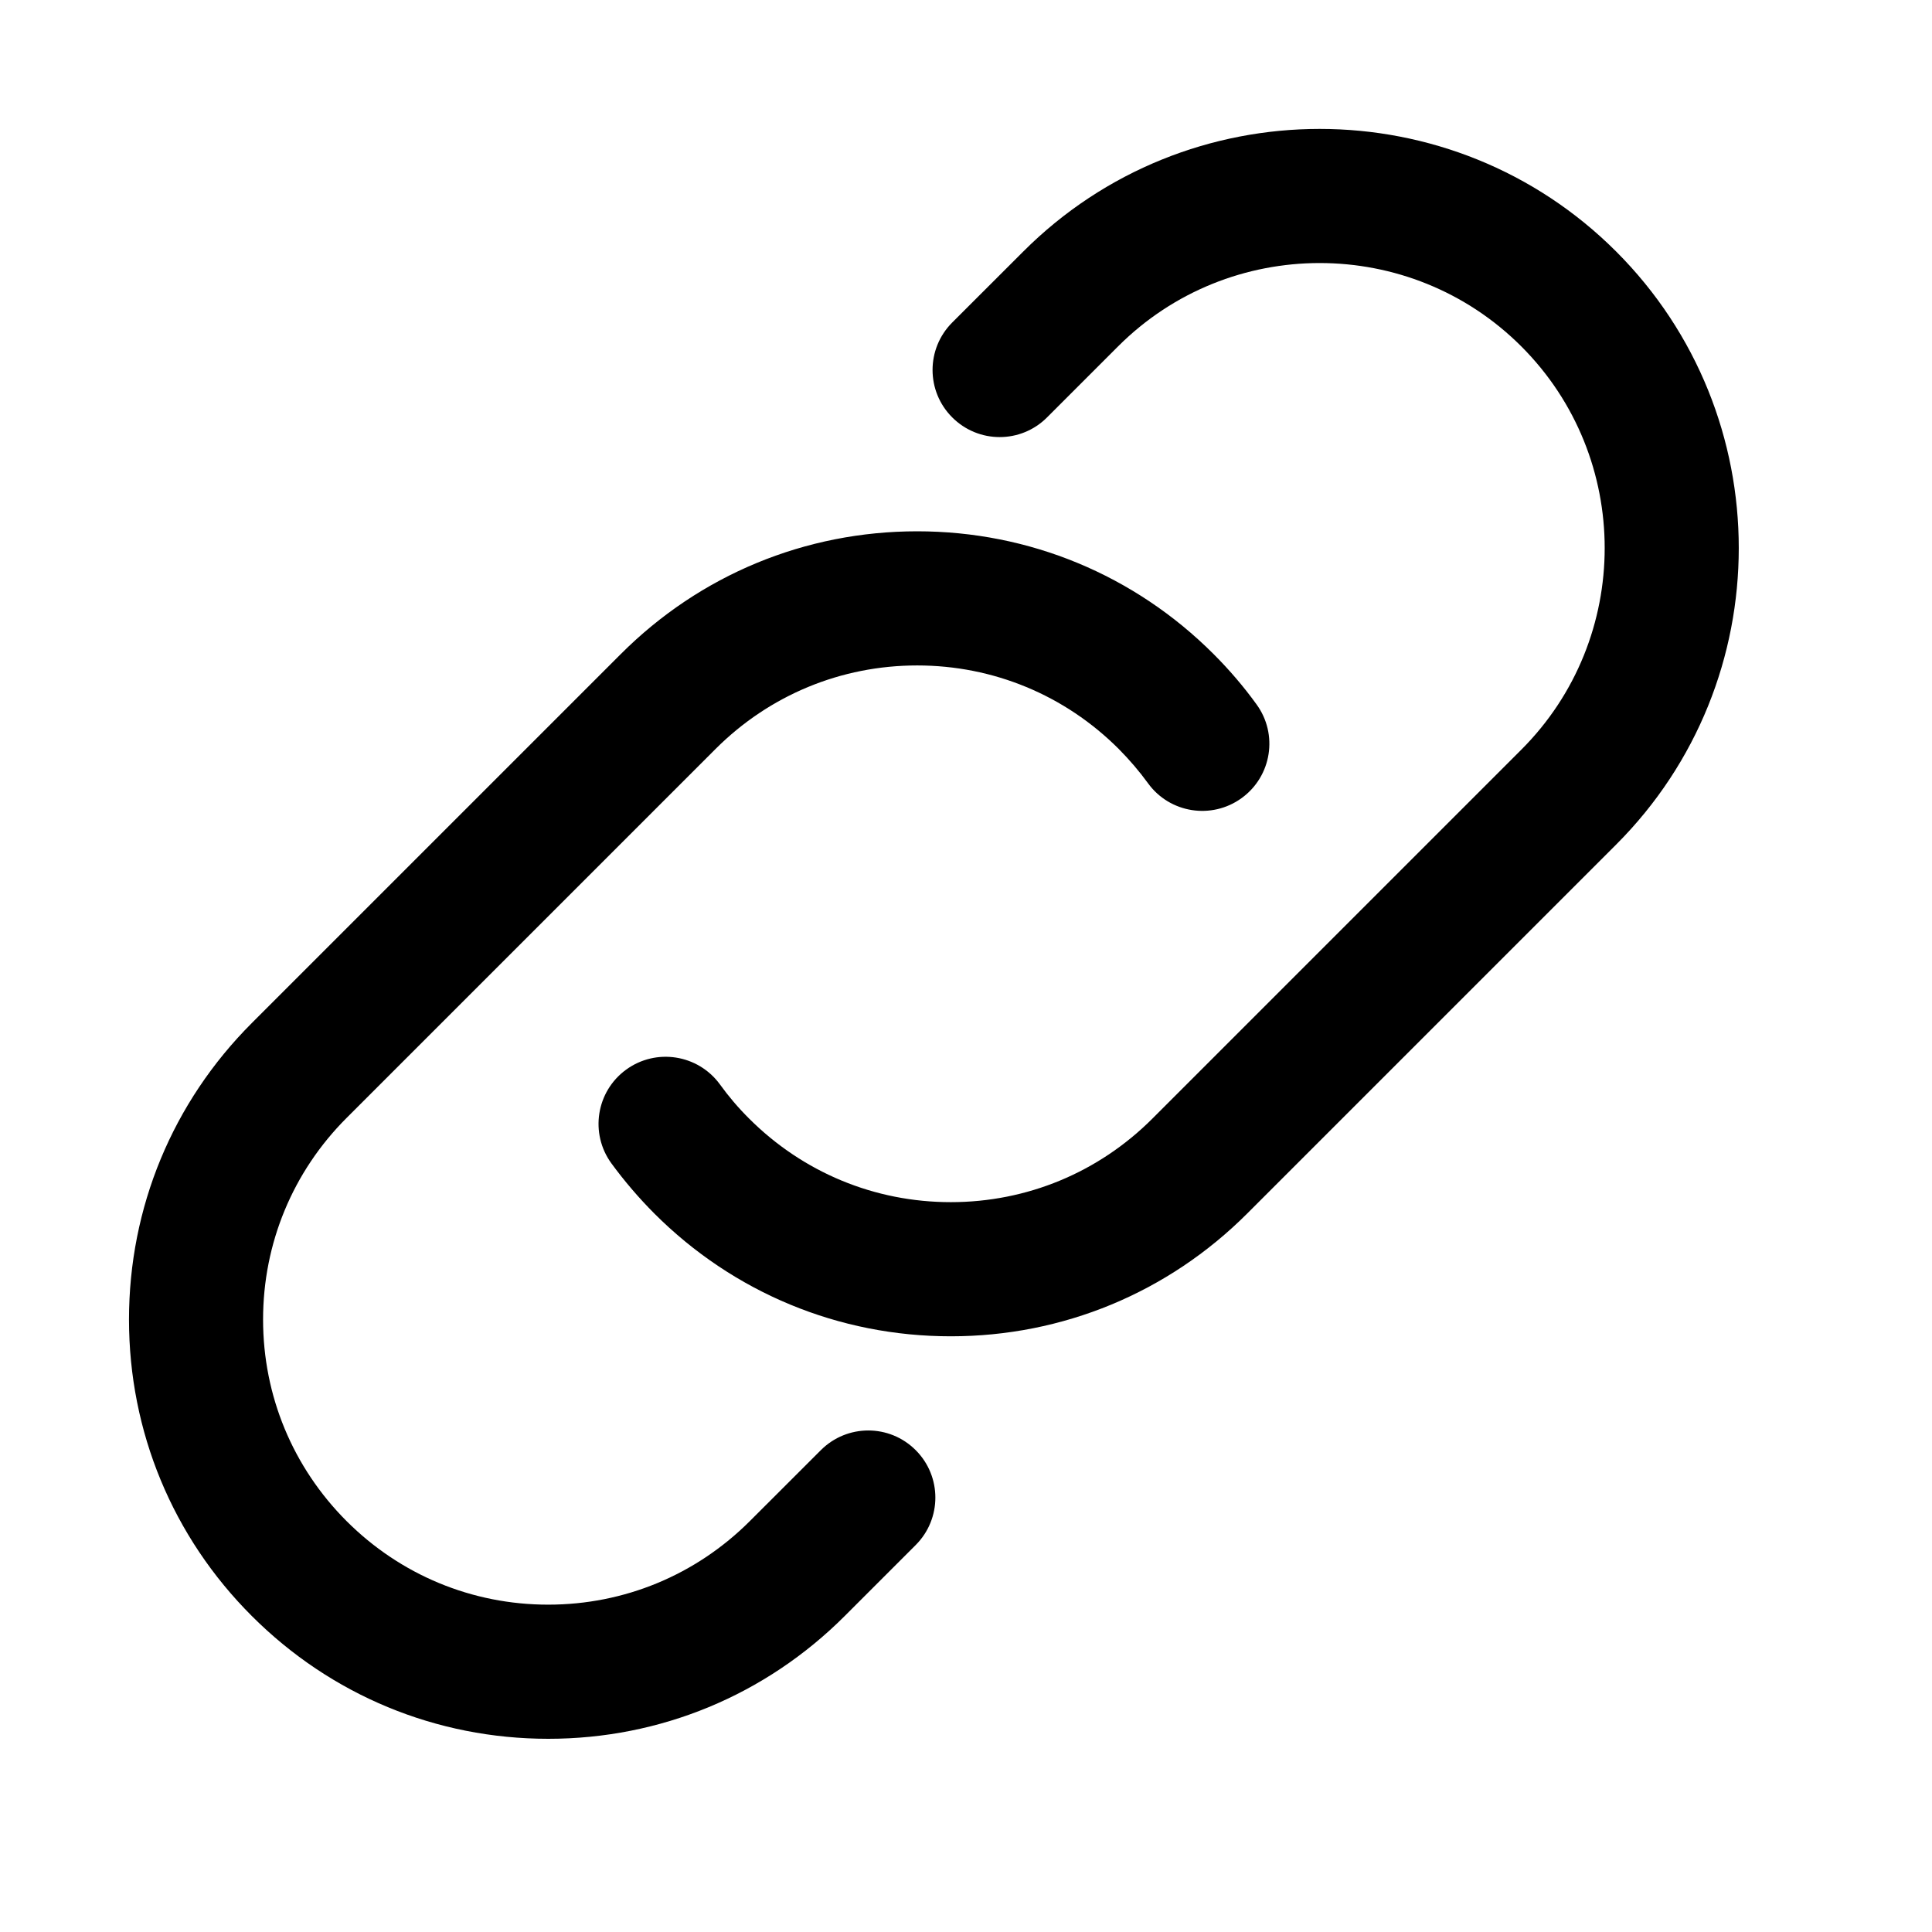 <svg width="30" height="30" viewBox="0 0 30 30" fill="none" xmlns="http://www.w3.org/2000/svg">
<g clip-path="url(#clip0_72_7275)">
<path d="M10.161 18.844C9.922 18.604 9.697 18.342 9.494 18.065C9.155 17.6 9.257 16.948 9.723 16.609C10.188 16.271 10.838 16.373 11.178 16.837C11.312 17.023 11.463 17.201 11.633 17.37C12.47 18.206 13.581 18.667 14.764 18.667C15.946 18.667 17.058 18.206 17.894 17.37L23.623 11.641C25.349 9.915 25.349 7.105 23.623 5.379C21.897 3.653 19.087 3.653 17.361 5.379L16.259 6.481C15.852 6.889 15.194 6.889 14.786 6.481C14.379 6.074 14.379 5.416 14.786 5.008L15.889 3.906C18.427 1.367 22.557 1.367 25.096 3.906C27.634 6.445 27.634 10.575 25.096 13.114L19.367 18.843C18.137 20.073 16.502 20.75 14.764 20.75C13.025 20.75 11.39 20.073 10.161 18.844ZM8.514 27C10.253 27 11.887 26.323 13.117 25.093L14.219 23.991C14.626 23.584 14.626 22.925 14.219 22.518C13.812 22.11 13.153 22.111 12.746 22.518L11.643 23.62C10.806 24.456 9.695 24.917 8.512 24.917C7.33 24.917 6.219 24.456 5.382 23.62C4.546 22.783 4.085 21.672 4.085 20.49C4.085 19.307 4.546 18.195 5.382 17.359L11.111 11.63C11.948 10.794 13.059 10.333 14.242 10.333C15.424 10.333 16.536 10.794 17.372 11.63C17.538 11.798 17.691 11.976 17.826 12.162C18.163 12.627 18.815 12.731 19.281 12.392C19.747 12.053 19.85 11.402 19.511 10.937C19.314 10.664 19.09 10.402 18.846 10.158C17.616 8.927 15.98 8.25 14.242 8.25C12.503 8.25 10.868 8.927 9.639 10.157L3.91 15.886C2.68 17.116 2.003 18.751 2.003 20.49C2.003 22.228 2.68 23.864 3.91 25.093C5.14 26.323 6.774 27 8.514 27Z" fill="black"/>
</g>
<defs>
<clipPath id="clip0_72_7275">
<rect width="25" height="25" fill="white" transform="translate(2 2)"/>
</clipPath>
</defs>
</svg>
